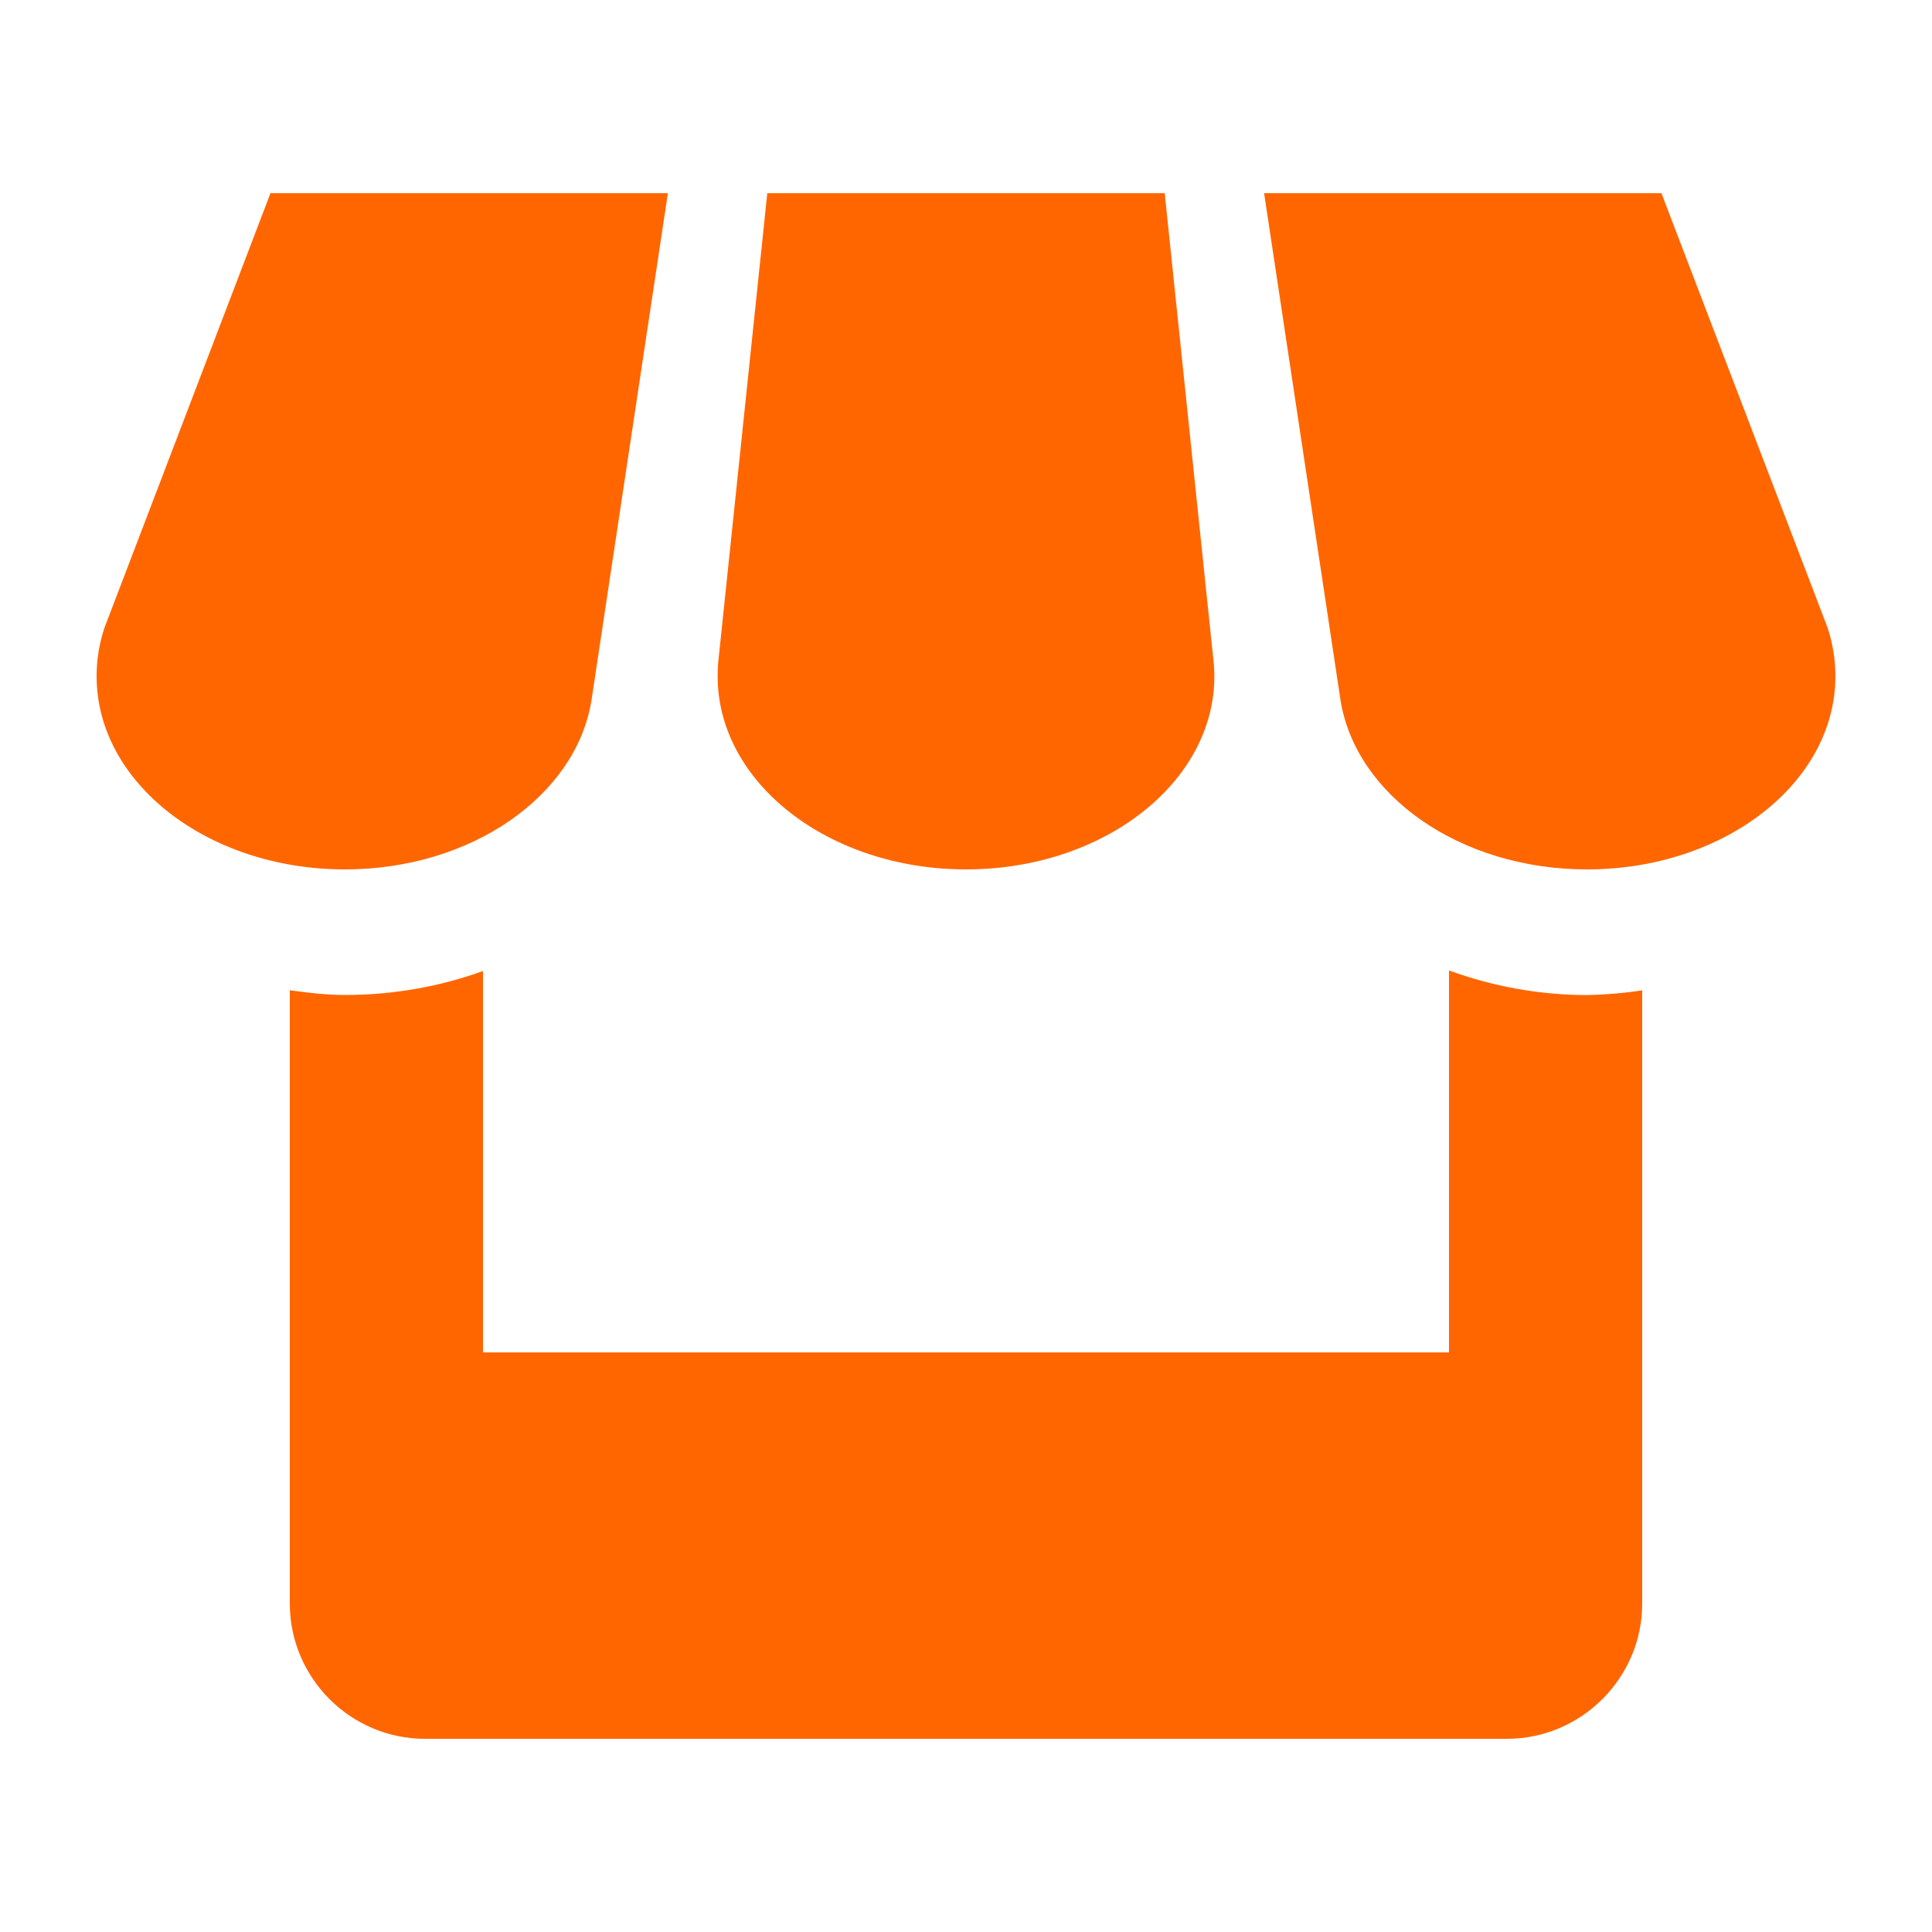 <svg width="20" height="20" viewBox="0 0 20 20" fill="none" xmlns="http://www.w3.org/2000/svg">
<path d="M6.123 7.25L6.914 2H2.8L1.081 6.5C1.028 6.66 1 6.826 1 7C1 8.104 2.15 9 3.571 9C4.881 9 5.964 8.236 6.123 7.25ZM10 9C11.42 9 12.571 8.104 12.571 7C12.571 6.959 12.568 6.918 12.566 6.879L12.057 2H7.943L7.433 6.875C7.431 6.916 7.429 6.957 7.429 7C7.429 8.104 8.58 9 10 9ZM15 10.046V14H5V10.052C4.562 10.21 4.08 10.3 3.571 10.3C3.376 10.3 3.187 10.277 3 10.251V16.6C3 17.37 3.629 18 4.398 18H15.6C16.37 18 17 17.369 17 16.6V10.252C16.811 10.281 16.62 10.297 16.429 10.301C15.941 10.3 15.458 10.214 15 10.046ZM18.92 6.5L17.199 2H13.086L13.876 7.242C14.03 8.232 15.113 9 16.429 9C17.849 9 19 8.104 19 7C19 6.826 18.972 6.66 18.92 6.5Z" fill="#FF6600"/>
</svg>
